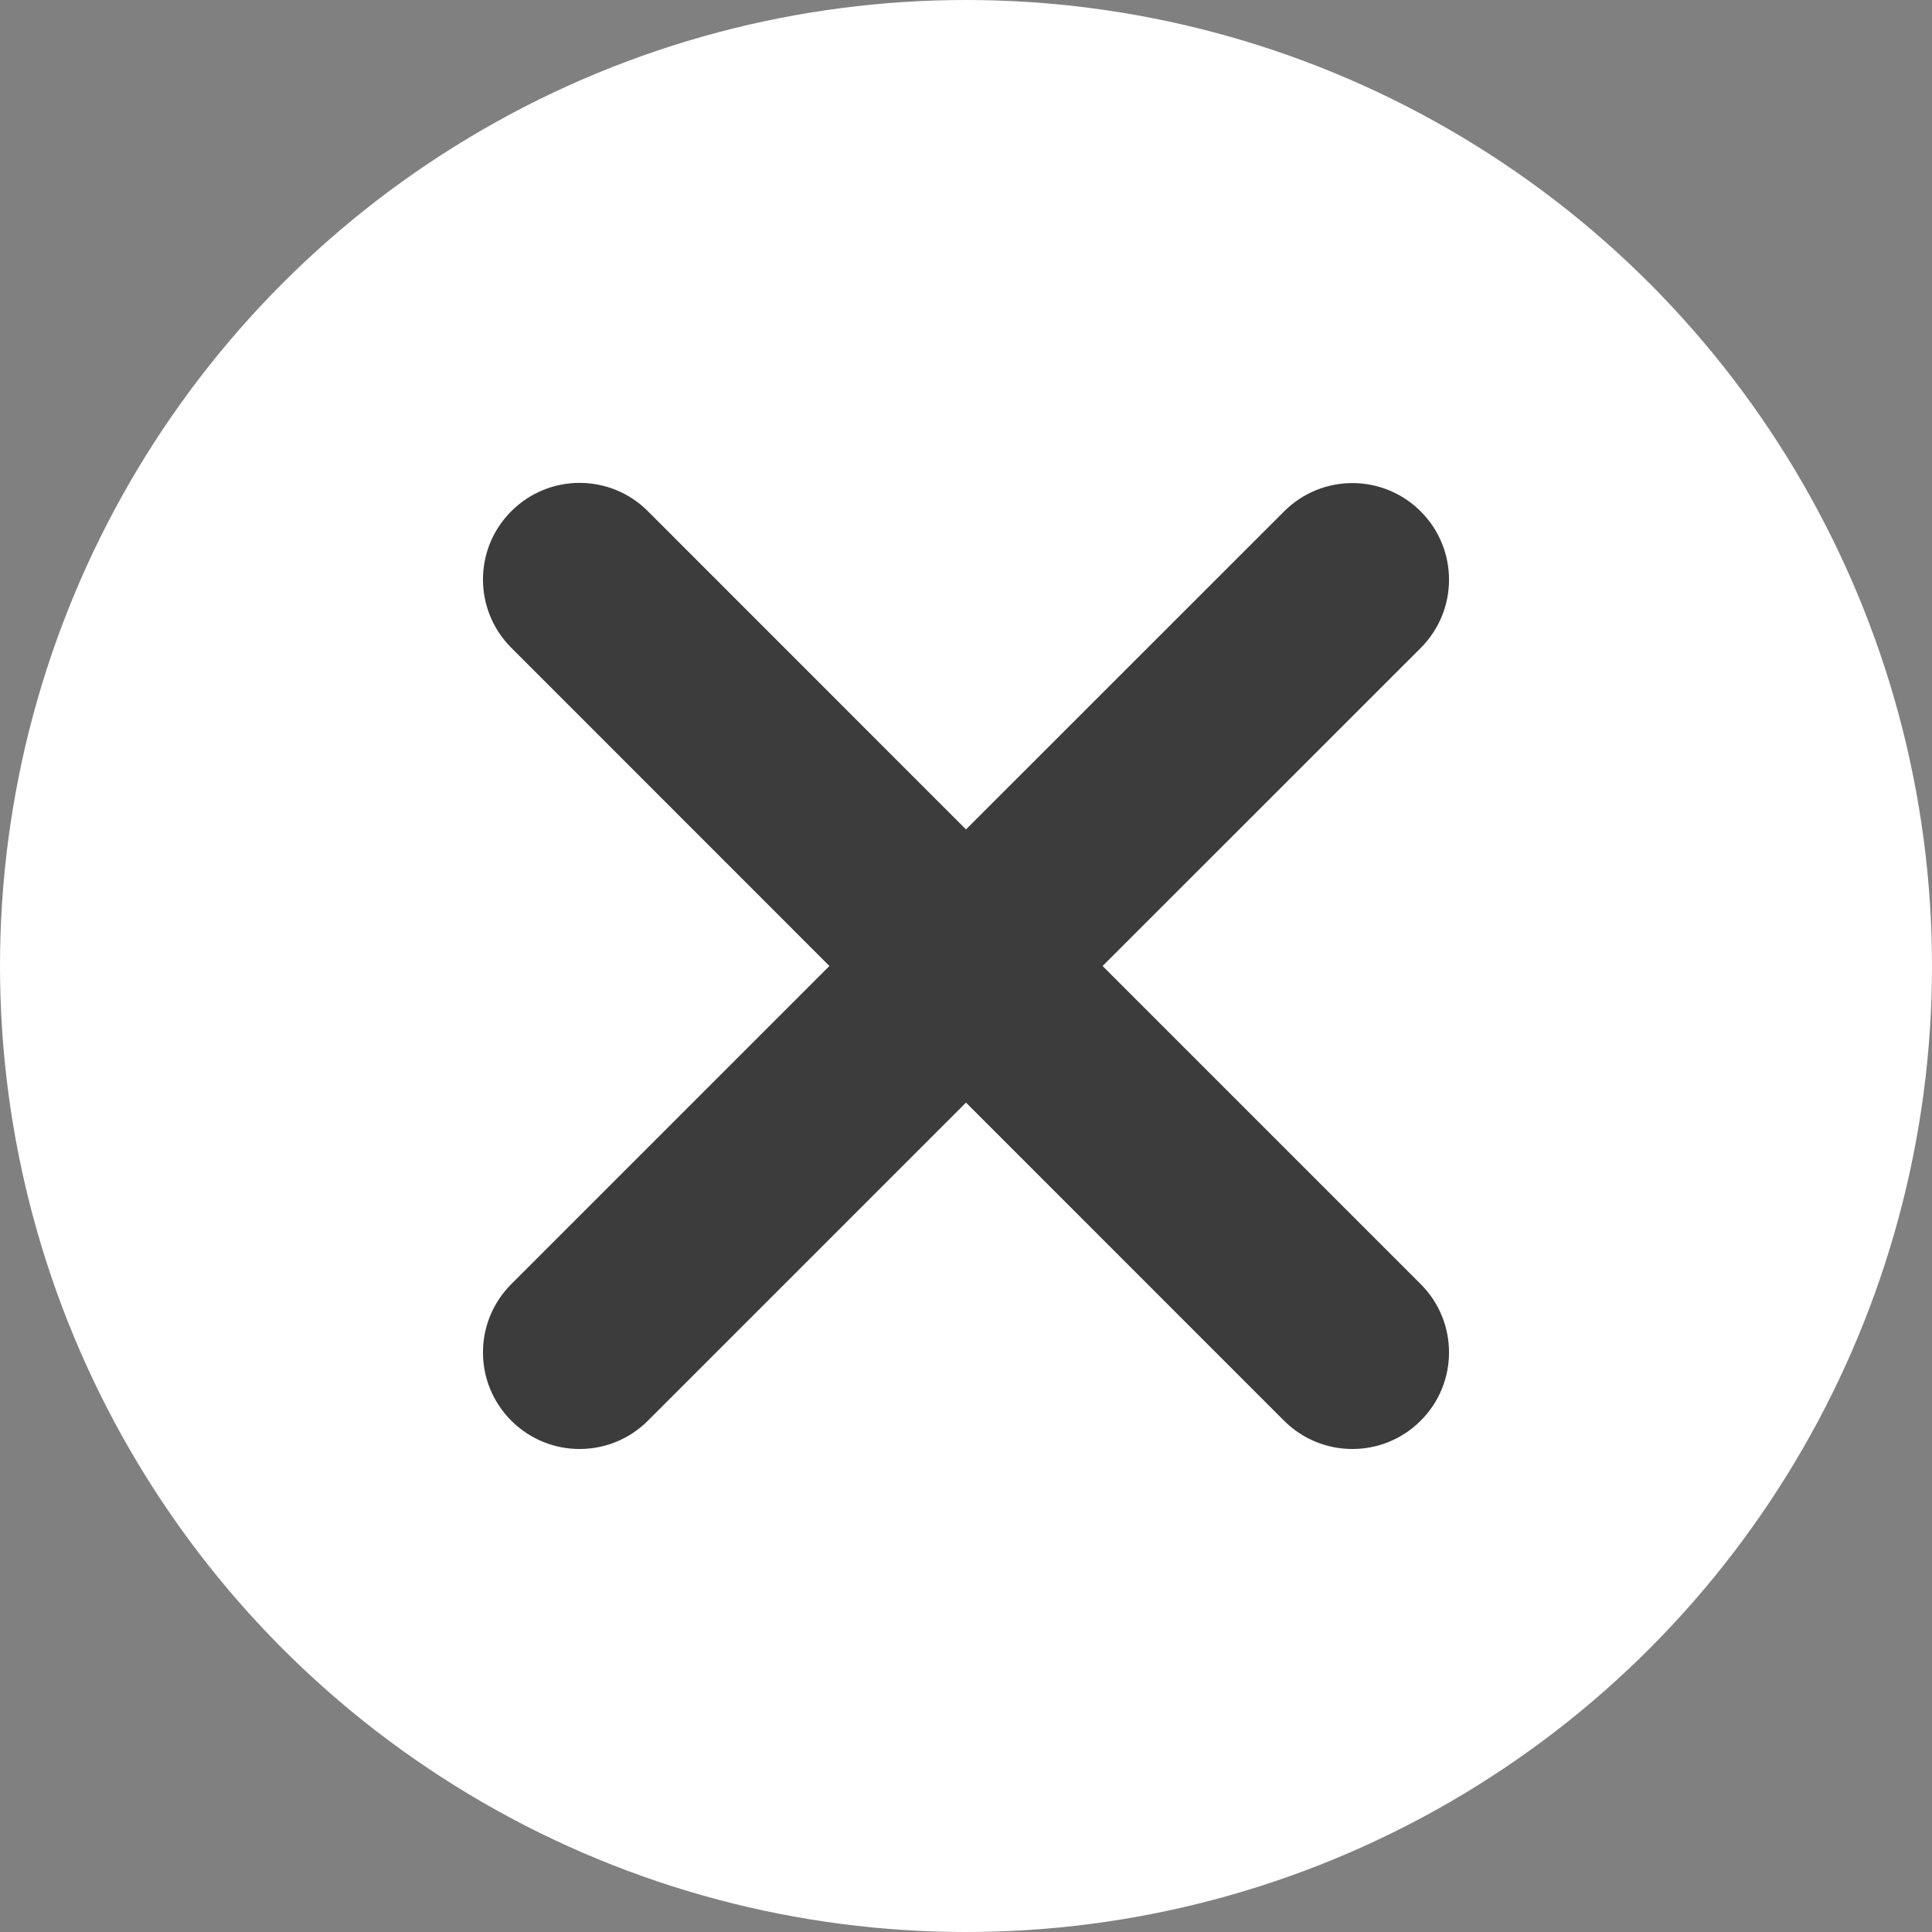 <?xml version="1.0" encoding="utf-8"?>
<!-- Generator: Adobe Illustrator 16.0.0, SVG Export Plug-In . SVG Version: 6.00 Build 0)  -->
<!DOCTYPE svg PUBLIC "-//W3C//DTD SVG 1.1//EN" "http://www.w3.org/Graphics/SVG/1.1/DTD/svg11.dtd">
<svg version="1.1" id="圖層_1" xmlns="http://www.w3.org/2000/svg" xmlns:xlink="http://www.w3.org/1999/xlink" x="0px" y="0px"
	 width="20px" height="20px" viewBox="0 0 20 20" enable-background="new 0 0 20 20" xml:space="preserve">
<rect x="0" y="0" width="20" height="20" fill="#808080" stroke="none"/>
<circle fill="#FFFFFF" cx="10" cy="10" r="10"/>
<path fill="#3C3C3C" d="M11.414,10l3.293-3.292c0.391-0.391,0.391-1.023,0-1.414s-1.023-0.391-1.414,0L10,8.586L6.707,5.292
	c-0.391-0.391-1.023-0.391-1.414,0c-0.391,0.39-0.391,1.023,0,1.414L8.586,10l-3.293,3.293c-0.391,0.391-0.391,1.023,0,1.414
	C5.488,14.902,5.744,15,6,15s0.512-0.098,0.707-0.293L10,11.414l3.292,3.293C13.488,14.902,13.744,15,14,15s0.512-0.098,0.707-0.293
	c0.391-0.391,0.391-1.023,0-1.414L11.414,10z"/>
</svg>
